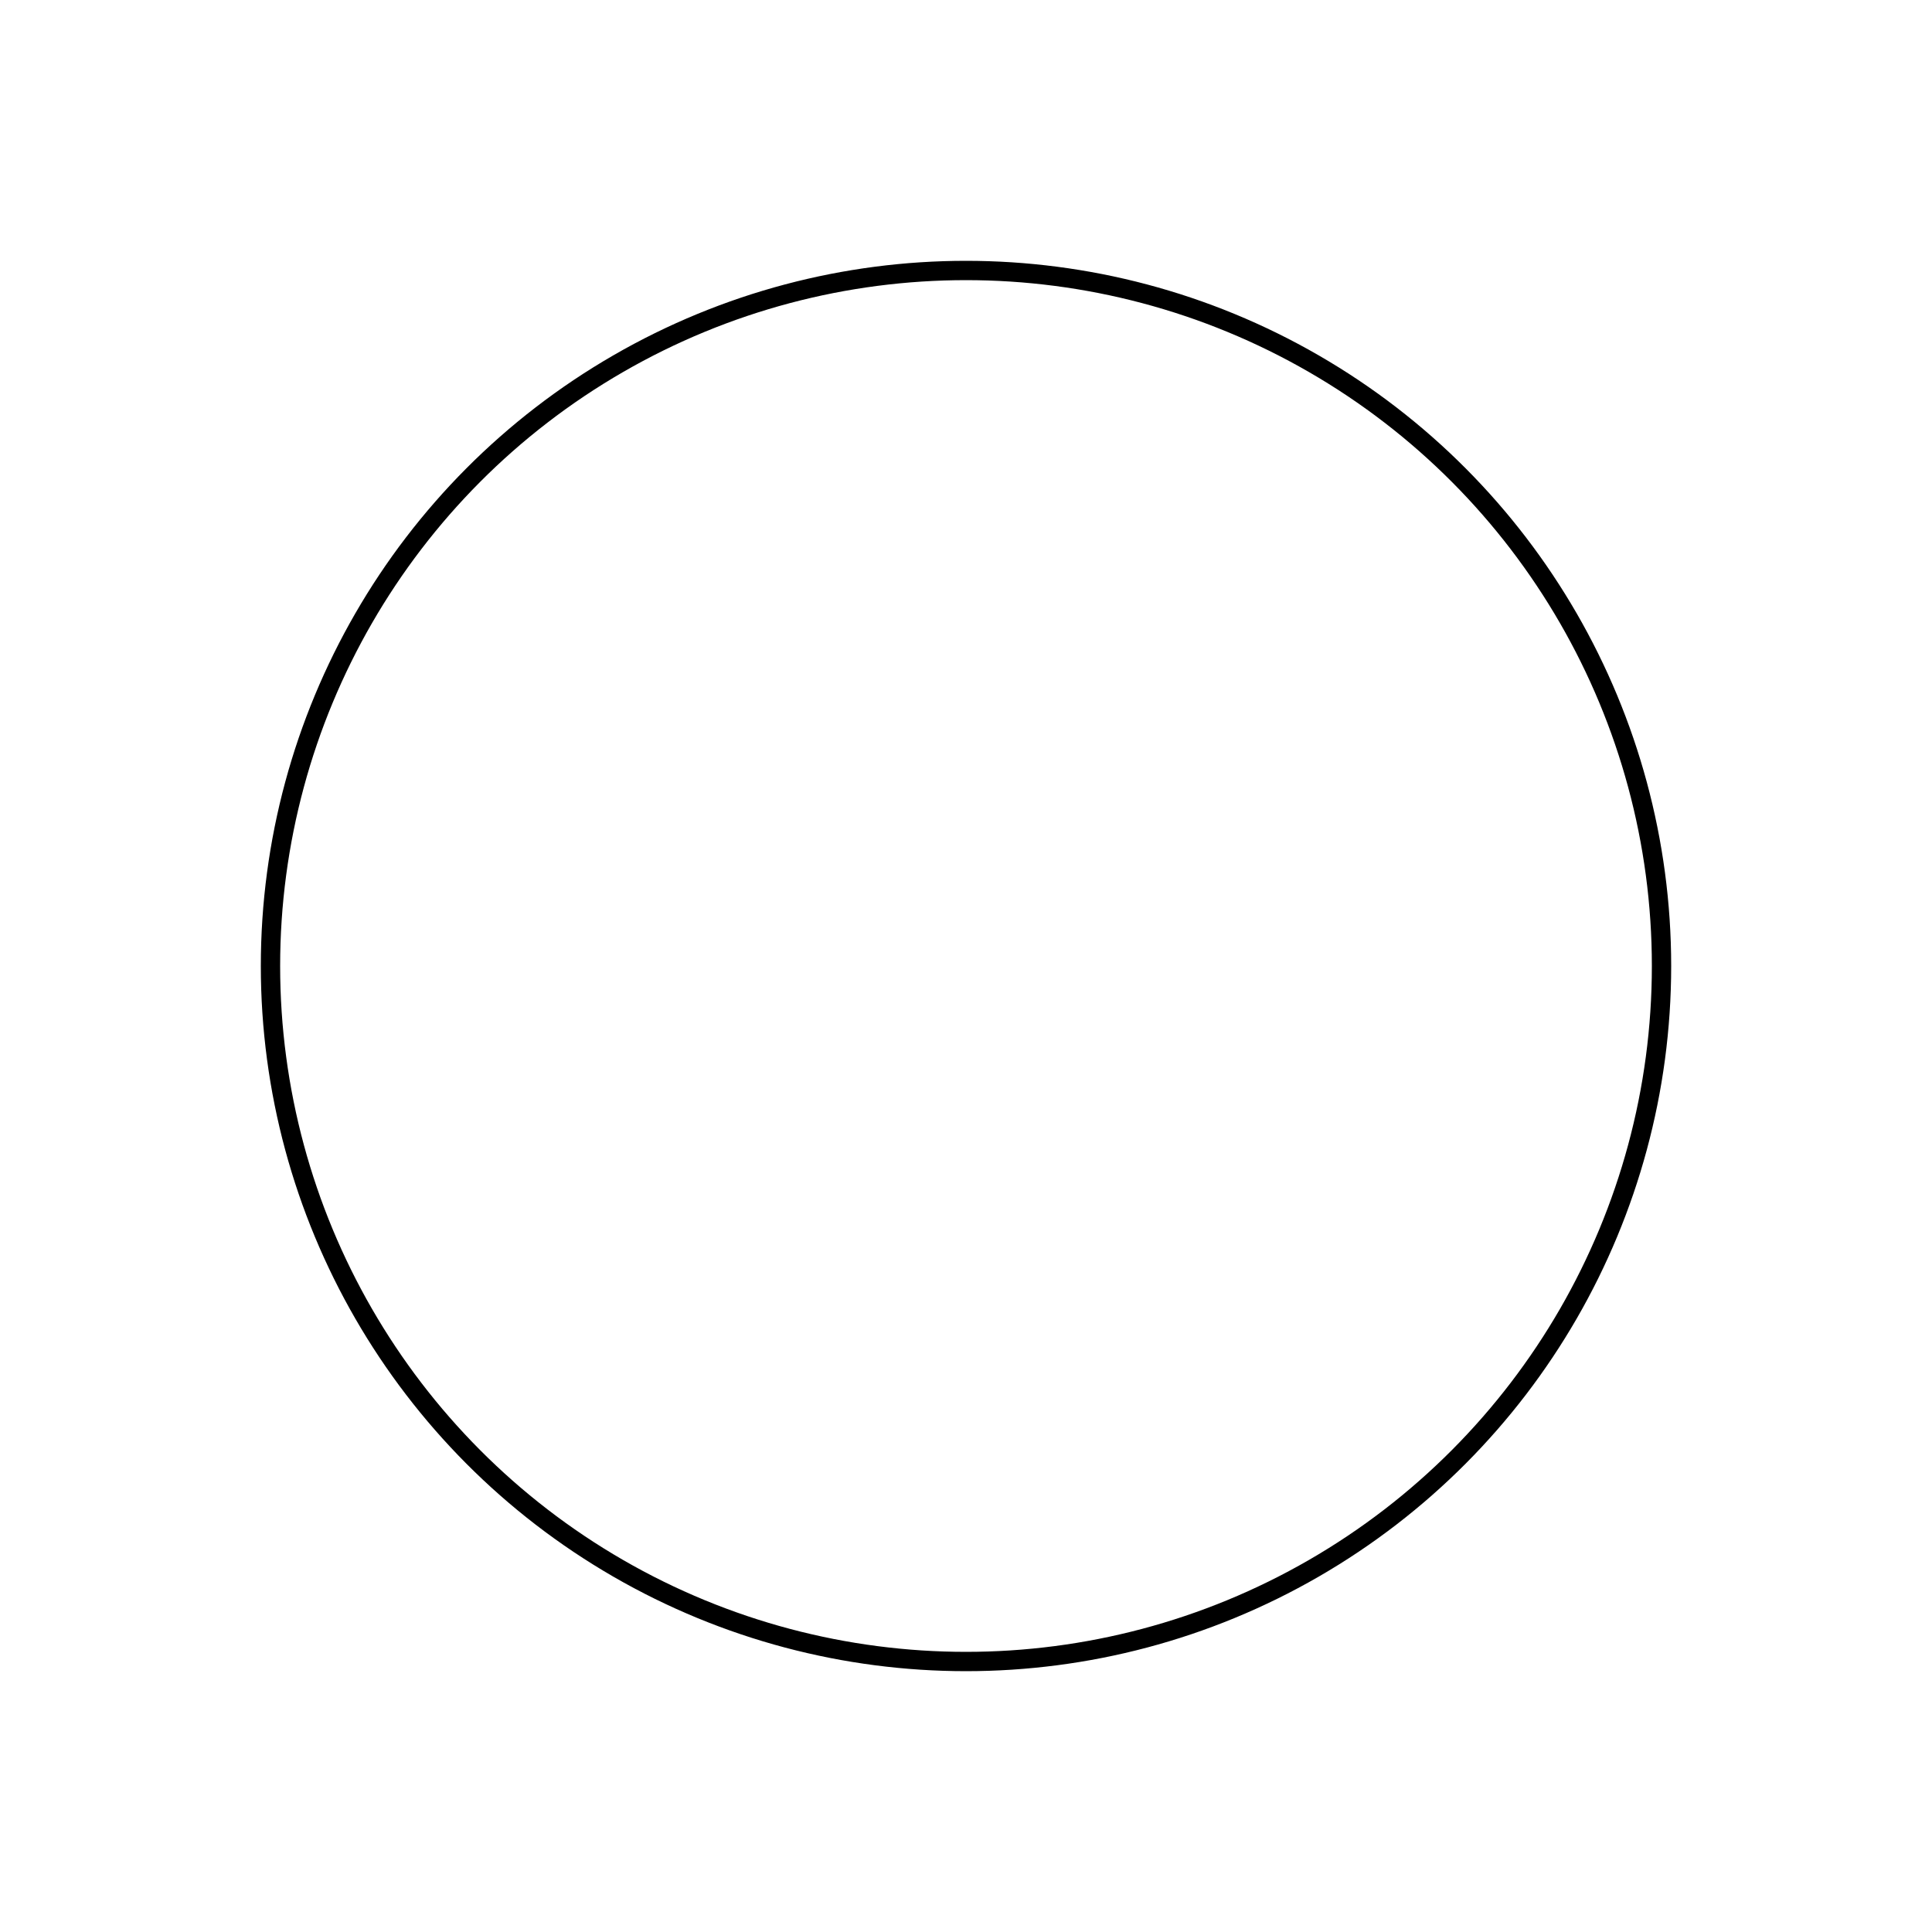 <svg width="100" height="100" viewBox="0 0 100 100" xmlns="http://www.w3.org/2000/svg">
    <defs>
        {/* <!-- 定义透明度渐变 --> */}
        <linearGradient id="blackGradient" x1="0%" y1="0%" x2="100%" y2="0%">
            {/* <!-- 起始点：完全不透明 --> */}
            <stop offset="0%" stopColor="black" stopOpacity="1" />
            {/* <!-- 结束点：完全透明 --> */}
            <stop offset="100%" stopColor="black" stopOpacity="0" />
        </linearGradient>
    </defs>

    {/* <!-- 动态圆圈，半径是36，弧度是 1/2(141.5) 圆 --> */}
    <circle cx="50" cy="50" r="36" stroke="url(#blackGradient)" strokeWidth="10" fill="none" strokeDasharray="141.5 141.5" strokeLinecap="round">
        {/* <!-- 旋转动画 --> */}
        <animateTransform attributeName="transform" type="rotate" from="0 50 50" to="360 50 50" dur="1.5s" repeatCount="indefinite" />
    </circle>
</svg>